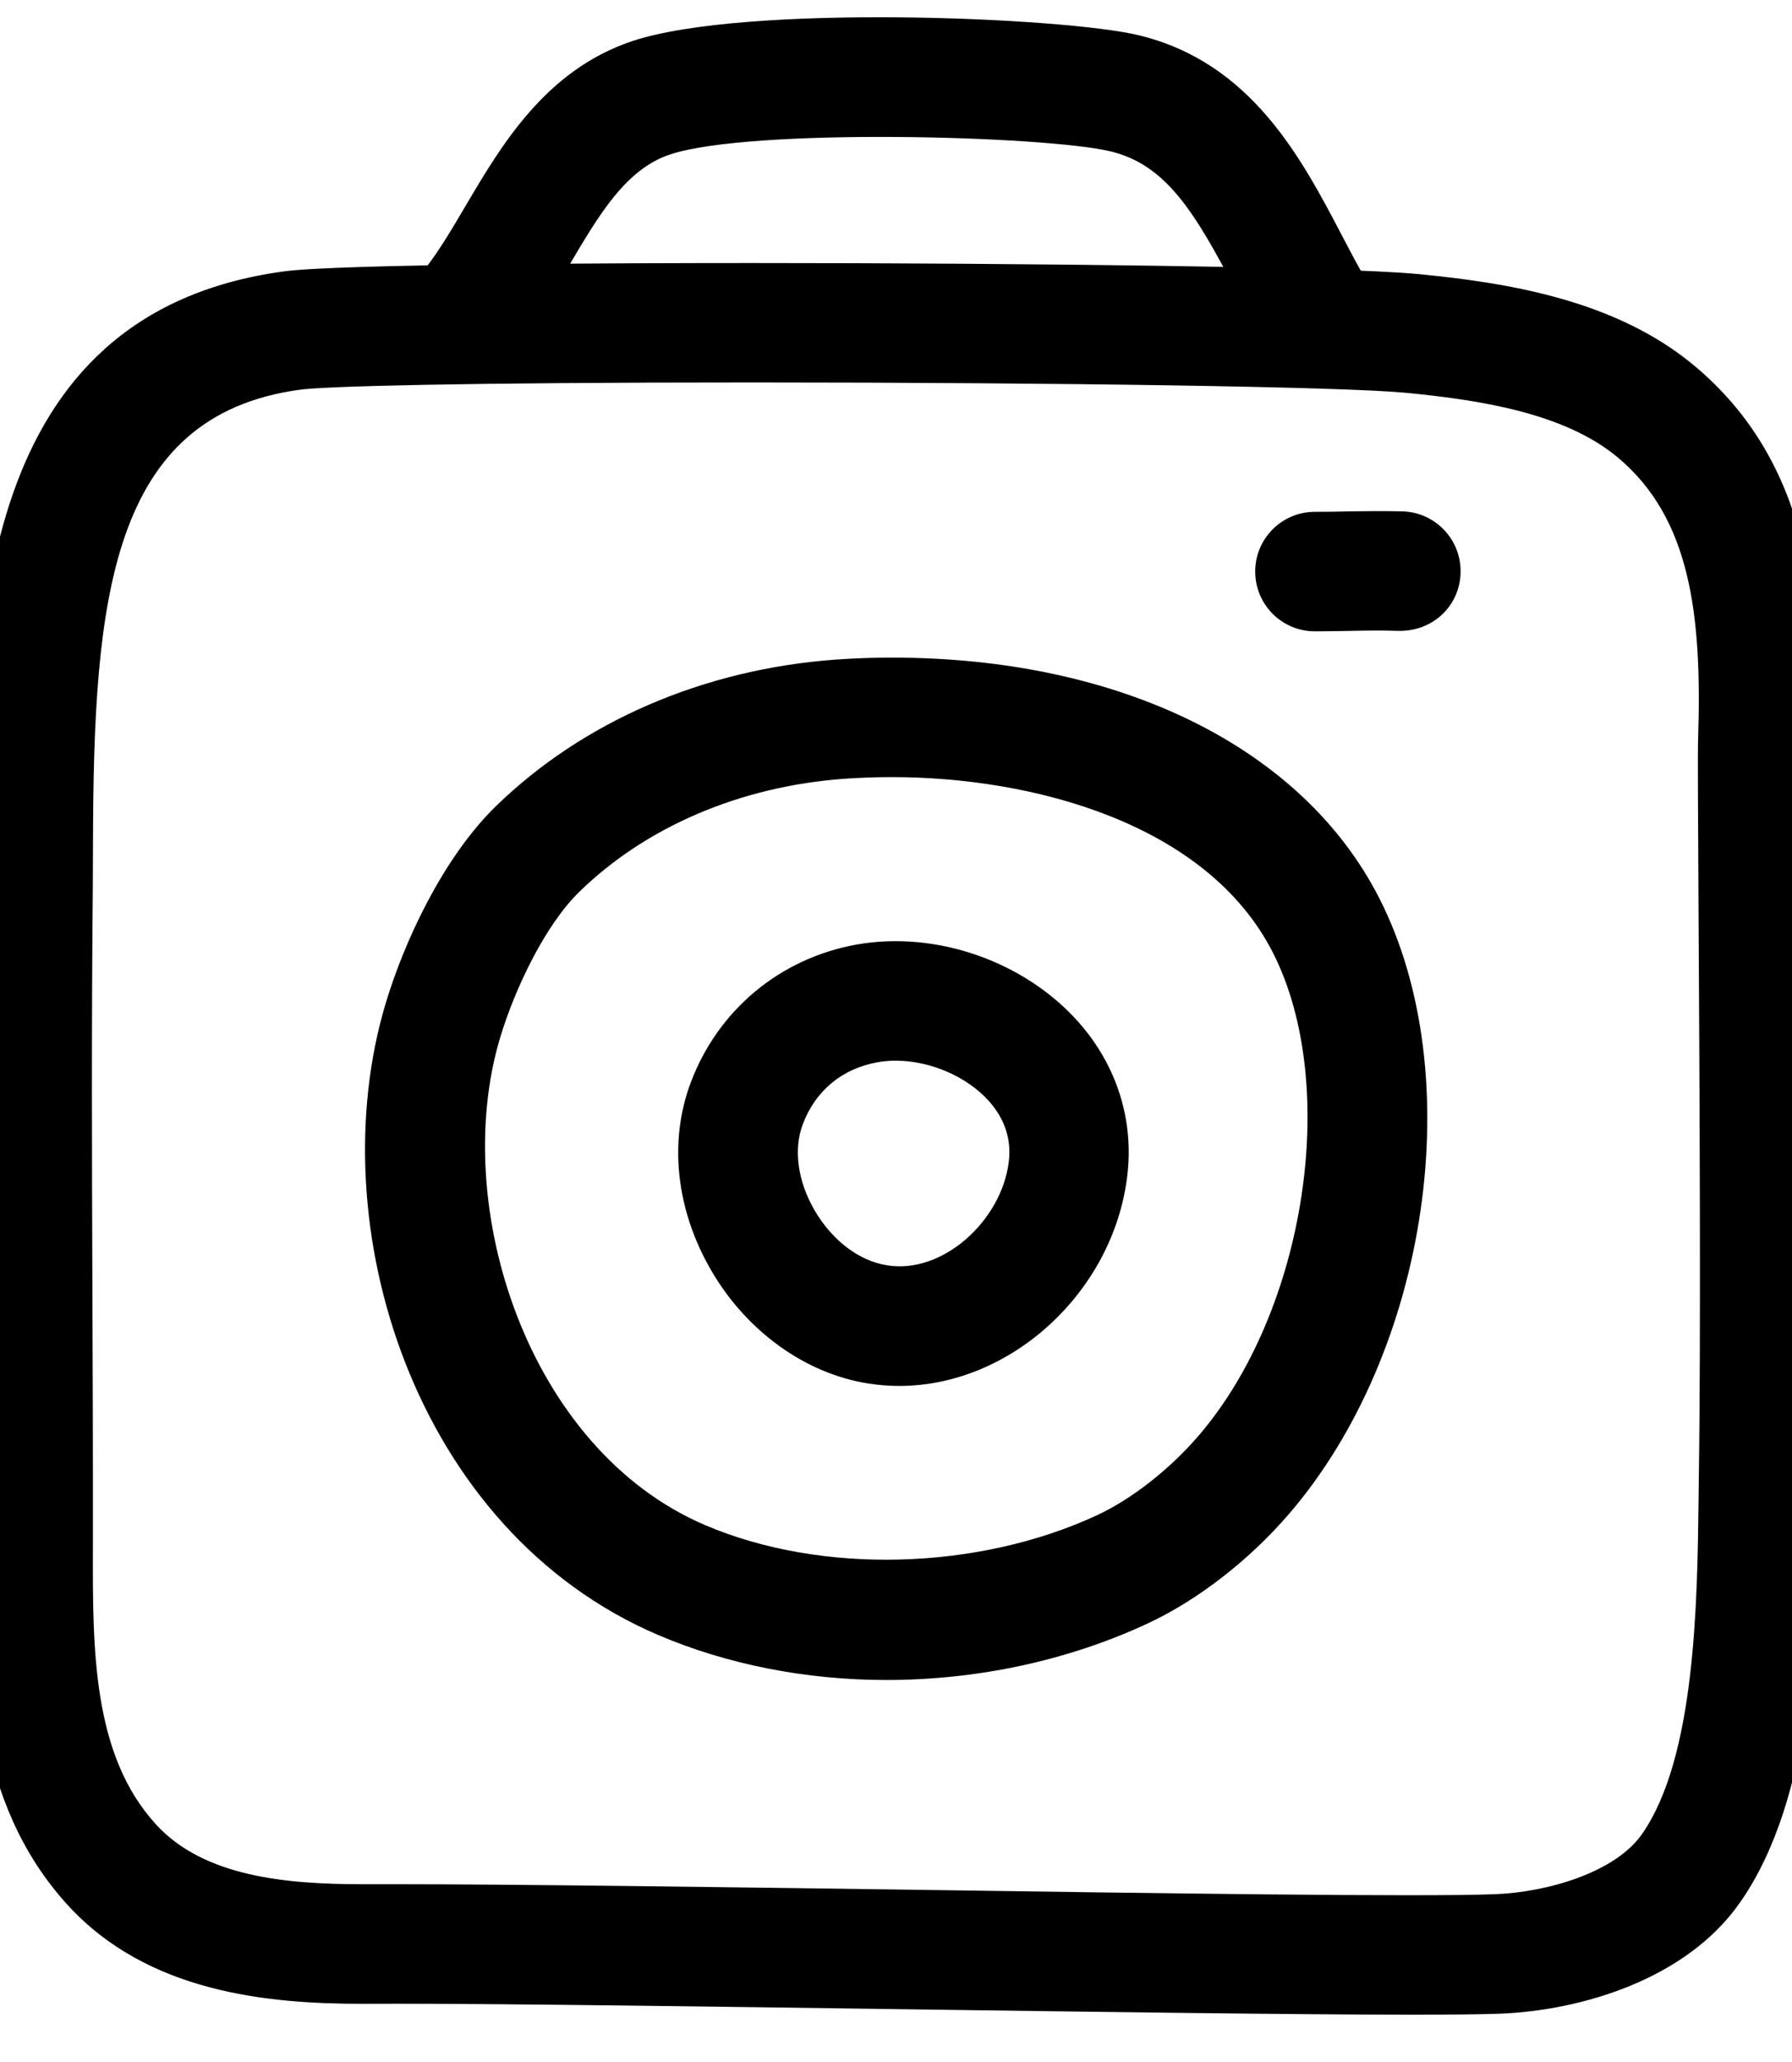 <svg width="20" height="23" viewBox="0 0 20 23" fill="none" xmlns="http://www.w3.org/2000/svg">
<g clip-path="url(#clip0_1_10)">
<path d="M9.892 18.739C8.997 18.739 8.117 18.566 7.35 18.239C4.613 17.073 3.565 13.654 4.304 11.193C4.509 10.509 4.941 9.57 5.537 8.99C6.509 8.046 7.85 7.467 9.316 7.358C9.523 7.343 9.735 7.335 9.953 7.335C12.502 7.335 14.535 8.337 15.393 10.017C16.399 11.988 15.949 15.067 14.391 16.881C13.945 17.401 13.367 17.849 12.806 18.11C11.919 18.522 10.911 18.739 9.892 18.739ZM9.953 8.668C9.769 8.668 9.589 8.675 9.415 8.687C8.261 8.773 7.213 9.22 6.467 9.946C6.08 10.322 5.743 11.037 5.581 11.577C5.021 13.443 5.882 16.165 7.873 17.013C9.172 17.566 10.915 17.517 12.244 16.901C12.633 16.72 13.057 16.387 13.379 16.012C14.575 14.621 14.96 12.103 14.205 10.623C13.469 9.181 11.525 8.668 9.953 8.668Z" fill="black"/>
<path d="M10.037 15.459C9.923 15.459 9.807 15.45 9.691 15.432C8.989 15.322 8.334 14.851 7.939 14.173C7.545 13.497 7.461 12.732 7.71 12.073C8.014 11.266 8.703 10.692 9.553 10.537C10.453 10.375 11.439 10.727 12.037 11.401C12.464 11.883 12.657 12.493 12.581 13.117C12.426 14.408 11.284 15.459 10.037 15.459ZM9.997 11.831C9.927 11.831 9.859 11.837 9.792 11.849C9.396 11.921 9.1 12.167 8.959 12.542C8.854 12.82 8.903 13.179 9.092 13.501C9.287 13.836 9.589 14.065 9.898 14.113C10.518 14.217 11.179 13.618 11.259 12.957C11.289 12.709 11.215 12.483 11.04 12.285C10.795 12.01 10.385 11.831 9.997 11.831Z" fill="black"/>
<path d="M15.749 22.472C14.444 22.472 12.244 22.441 10.049 22.411C7.871 22.381 5.699 22.35 4.417 22.35L4.113 22.351C4.112 22.351 4.047 22.351 4.045 22.351C2.983 22.351 1.648 22.225 0.756 21.25C-0.303 20.091 -0.299 18.521 -0.297 17.261V17.172C-0.295 16.178 -0.298 15.242 -0.302 14.321C-0.307 12.861 -0.313 11.434 -0.297 9.86L-0.295 9.385C-0.289 7.039 -0.279 3.494 3.169 3.027C3.793 2.943 7.027 2.934 8.388 2.934C11.449 2.934 14.983 2.976 15.815 3.056C16.858 3.155 18.043 3.355 18.911 4.08C20.205 5.162 20.336 6.743 20.285 8.289C20.281 8.419 20.285 9.16 20.291 10.167C20.302 12.067 20.318 14.935 20.294 16.502L20.291 16.761C20.273 18.143 20.249 20.037 19.417 21.225C18.815 22.083 17.642 22.425 16.745 22.461C16.537 22.469 16.193 22.472 15.749 22.472ZM4.417 21.017C5.703 21.017 7.883 21.047 10.067 21.077C12.964 21.119 15.886 21.161 16.693 21.128C17.269 21.105 18.025 20.887 18.325 20.459C18.921 19.609 18.943 17.885 18.957 16.743L18.96 16.481C18.984 14.928 18.968 12.067 18.957 10.175C18.951 9.139 18.947 8.38 18.952 8.244C18.998 6.846 18.863 5.777 18.055 5.102C17.466 4.61 16.528 4.462 15.687 4.381C15.001 4.315 11.863 4.266 8.388 4.266C5.113 4.266 3.626 4.309 3.347 4.347C1.22 4.635 1.045 6.708 1.038 9.388L1.036 9.872C1.021 11.44 1.026 12.861 1.031 14.315C1.035 15.239 1.038 16.177 1.037 17.174V17.263C1.034 18.399 1.031 19.574 1.741 20.35C2.278 20.938 3.207 21.017 4.045 21.017L4.417 21.017Z" fill="black"/>
<path d="M14.723 4.216C14.496 4.216 14.275 4.101 14.151 3.892C14.025 3.684 13.909 3.463 13.792 3.239C13.339 2.376 13.02 1.84 12.397 1.689C11.671 1.513 8.377 1.424 7.478 1.723C6.985 1.887 6.688 2.39 6.345 2.972C6.18 3.252 6.009 3.541 5.805 3.805C5.578 4.095 5.159 4.147 4.869 3.921C4.579 3.695 4.527 3.276 4.753 2.986C4.905 2.791 5.047 2.55 5.197 2.295C5.595 1.62 6.091 0.78 7.058 0.458C8.313 0.041 11.877 0.191 12.713 0.394C13.967 0.699 14.525 1.765 14.974 2.621C15.079 2.821 15.183 3.021 15.295 3.207C15.484 3.523 15.381 3.933 15.065 4.121C14.958 4.185 14.839 4.216 14.723 4.216Z" fill="black"/>
<path d="M14.675 7.042C14.307 7.042 14.009 6.744 14.009 6.375C14.009 6.007 14.307 5.709 14.675 5.709C14.815 5.709 14.937 5.707 15.051 5.704C15.25 5.701 15.433 5.699 15.655 5.704C16.023 5.716 16.312 6.023 16.301 6.391C16.29 6.759 15.994 7.041 15.615 7.037C15.416 7.031 15.253 7.033 15.075 7.037C14.953 7.039 14.823 7.042 14.675 7.042Z" fill="black"/>
</g>
<defs>
<clipPath id="clip0_1_10">
<rect width="20" height="22.667" fill="white"/>
</clipPath>
</defs>
</svg>
